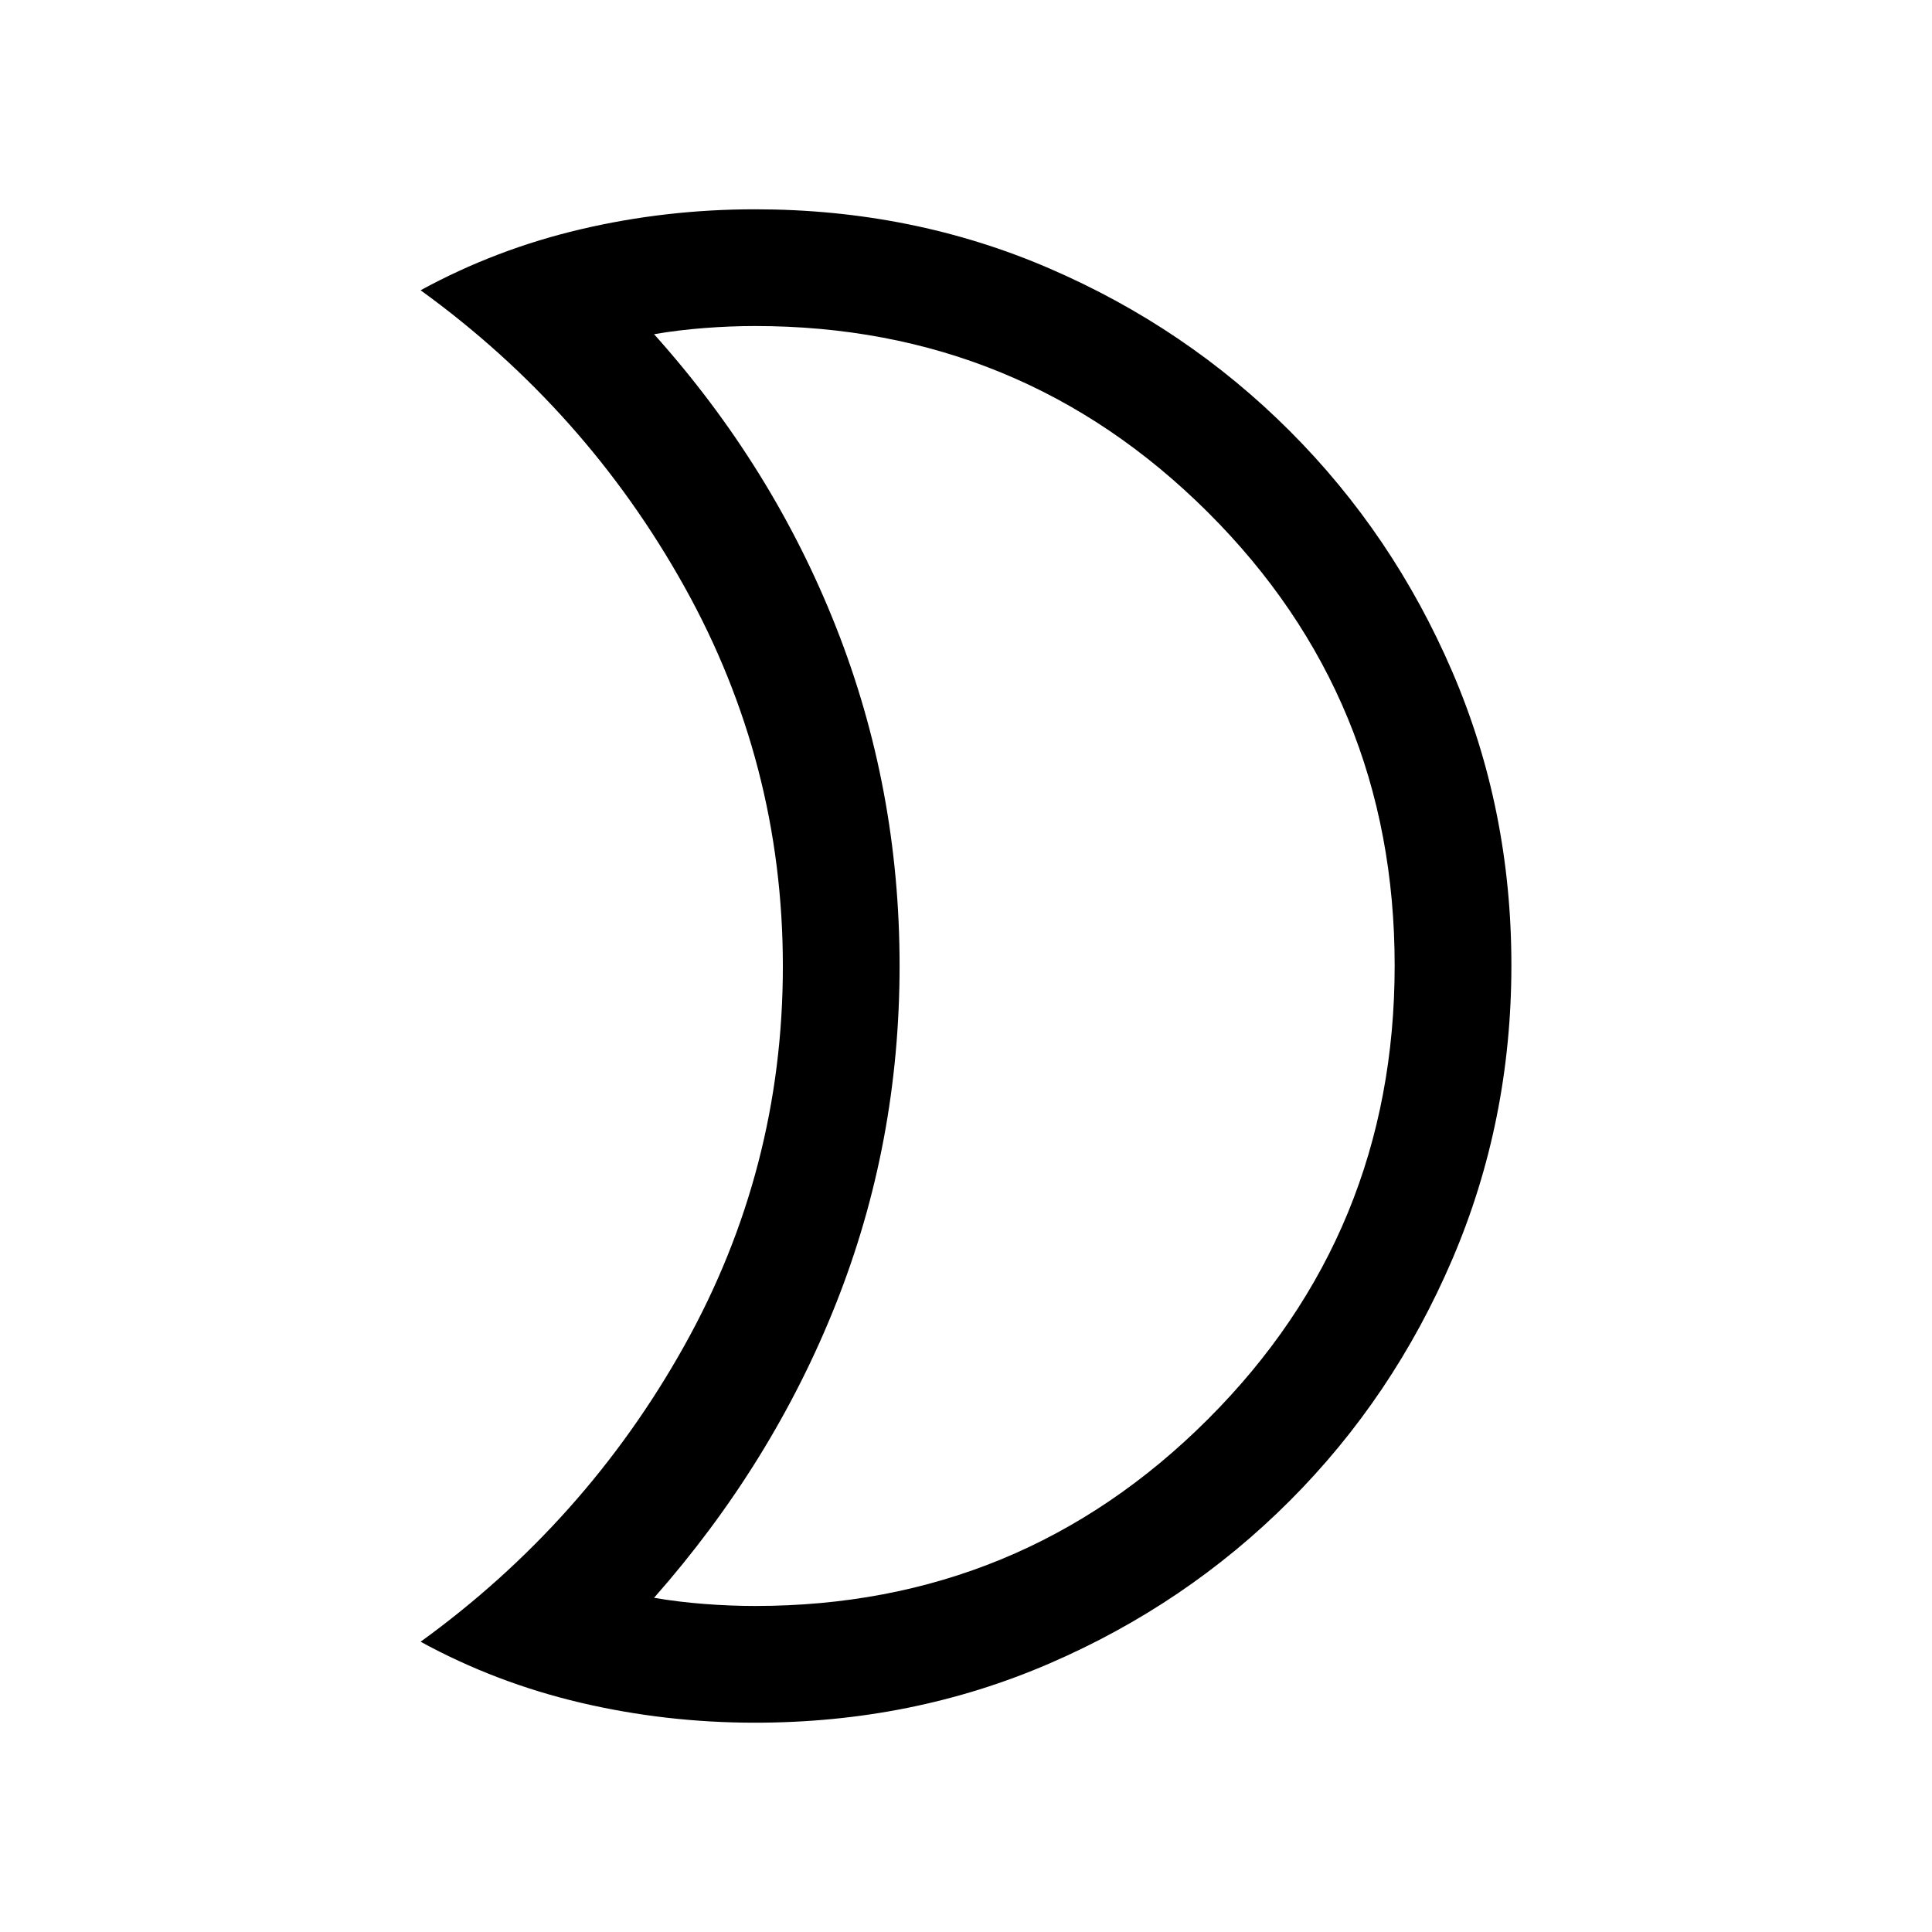 <svg xmlns="http://www.w3.org/2000/svg" height="20" viewBox="0 -960 960 960" width="20"><path d="M375.2-162q132.09 0 224.94-92.73Q693-347.46 693-480.23 693-613 600.14-705.5 507.29-798 375.2-798q-12.2 0-25.2 1t-25 3.06q59 65.83 90.5 145.73 31.5 79.9 31.5 168.05 0 88.16-31.5 167.66T325-166.06q12 2.06 25 3.06t25.2 1Zm-.05 58q-44.34 0-86.59-9.92-42.25-9.93-79.56-30.31 82.08-59.46 131.04-147.09Q389-378.95 389-479.86t-48.96-188.68Q291.08-756.31 209-815.77q37.31-20.38 79.56-30.31 42.25-9.92 86.59-9.92 78.19 0 146.23 29.36 68.04 29.36 119.46 80.76 51.42 51.4 80.79 119.64Q751-558 751-480.41q0 77.59-29.37 146.17-29.37 68.57-80.79 120.02t-119.46 80.83Q453.34-104 375.15-104ZM447-480Z"/></svg>